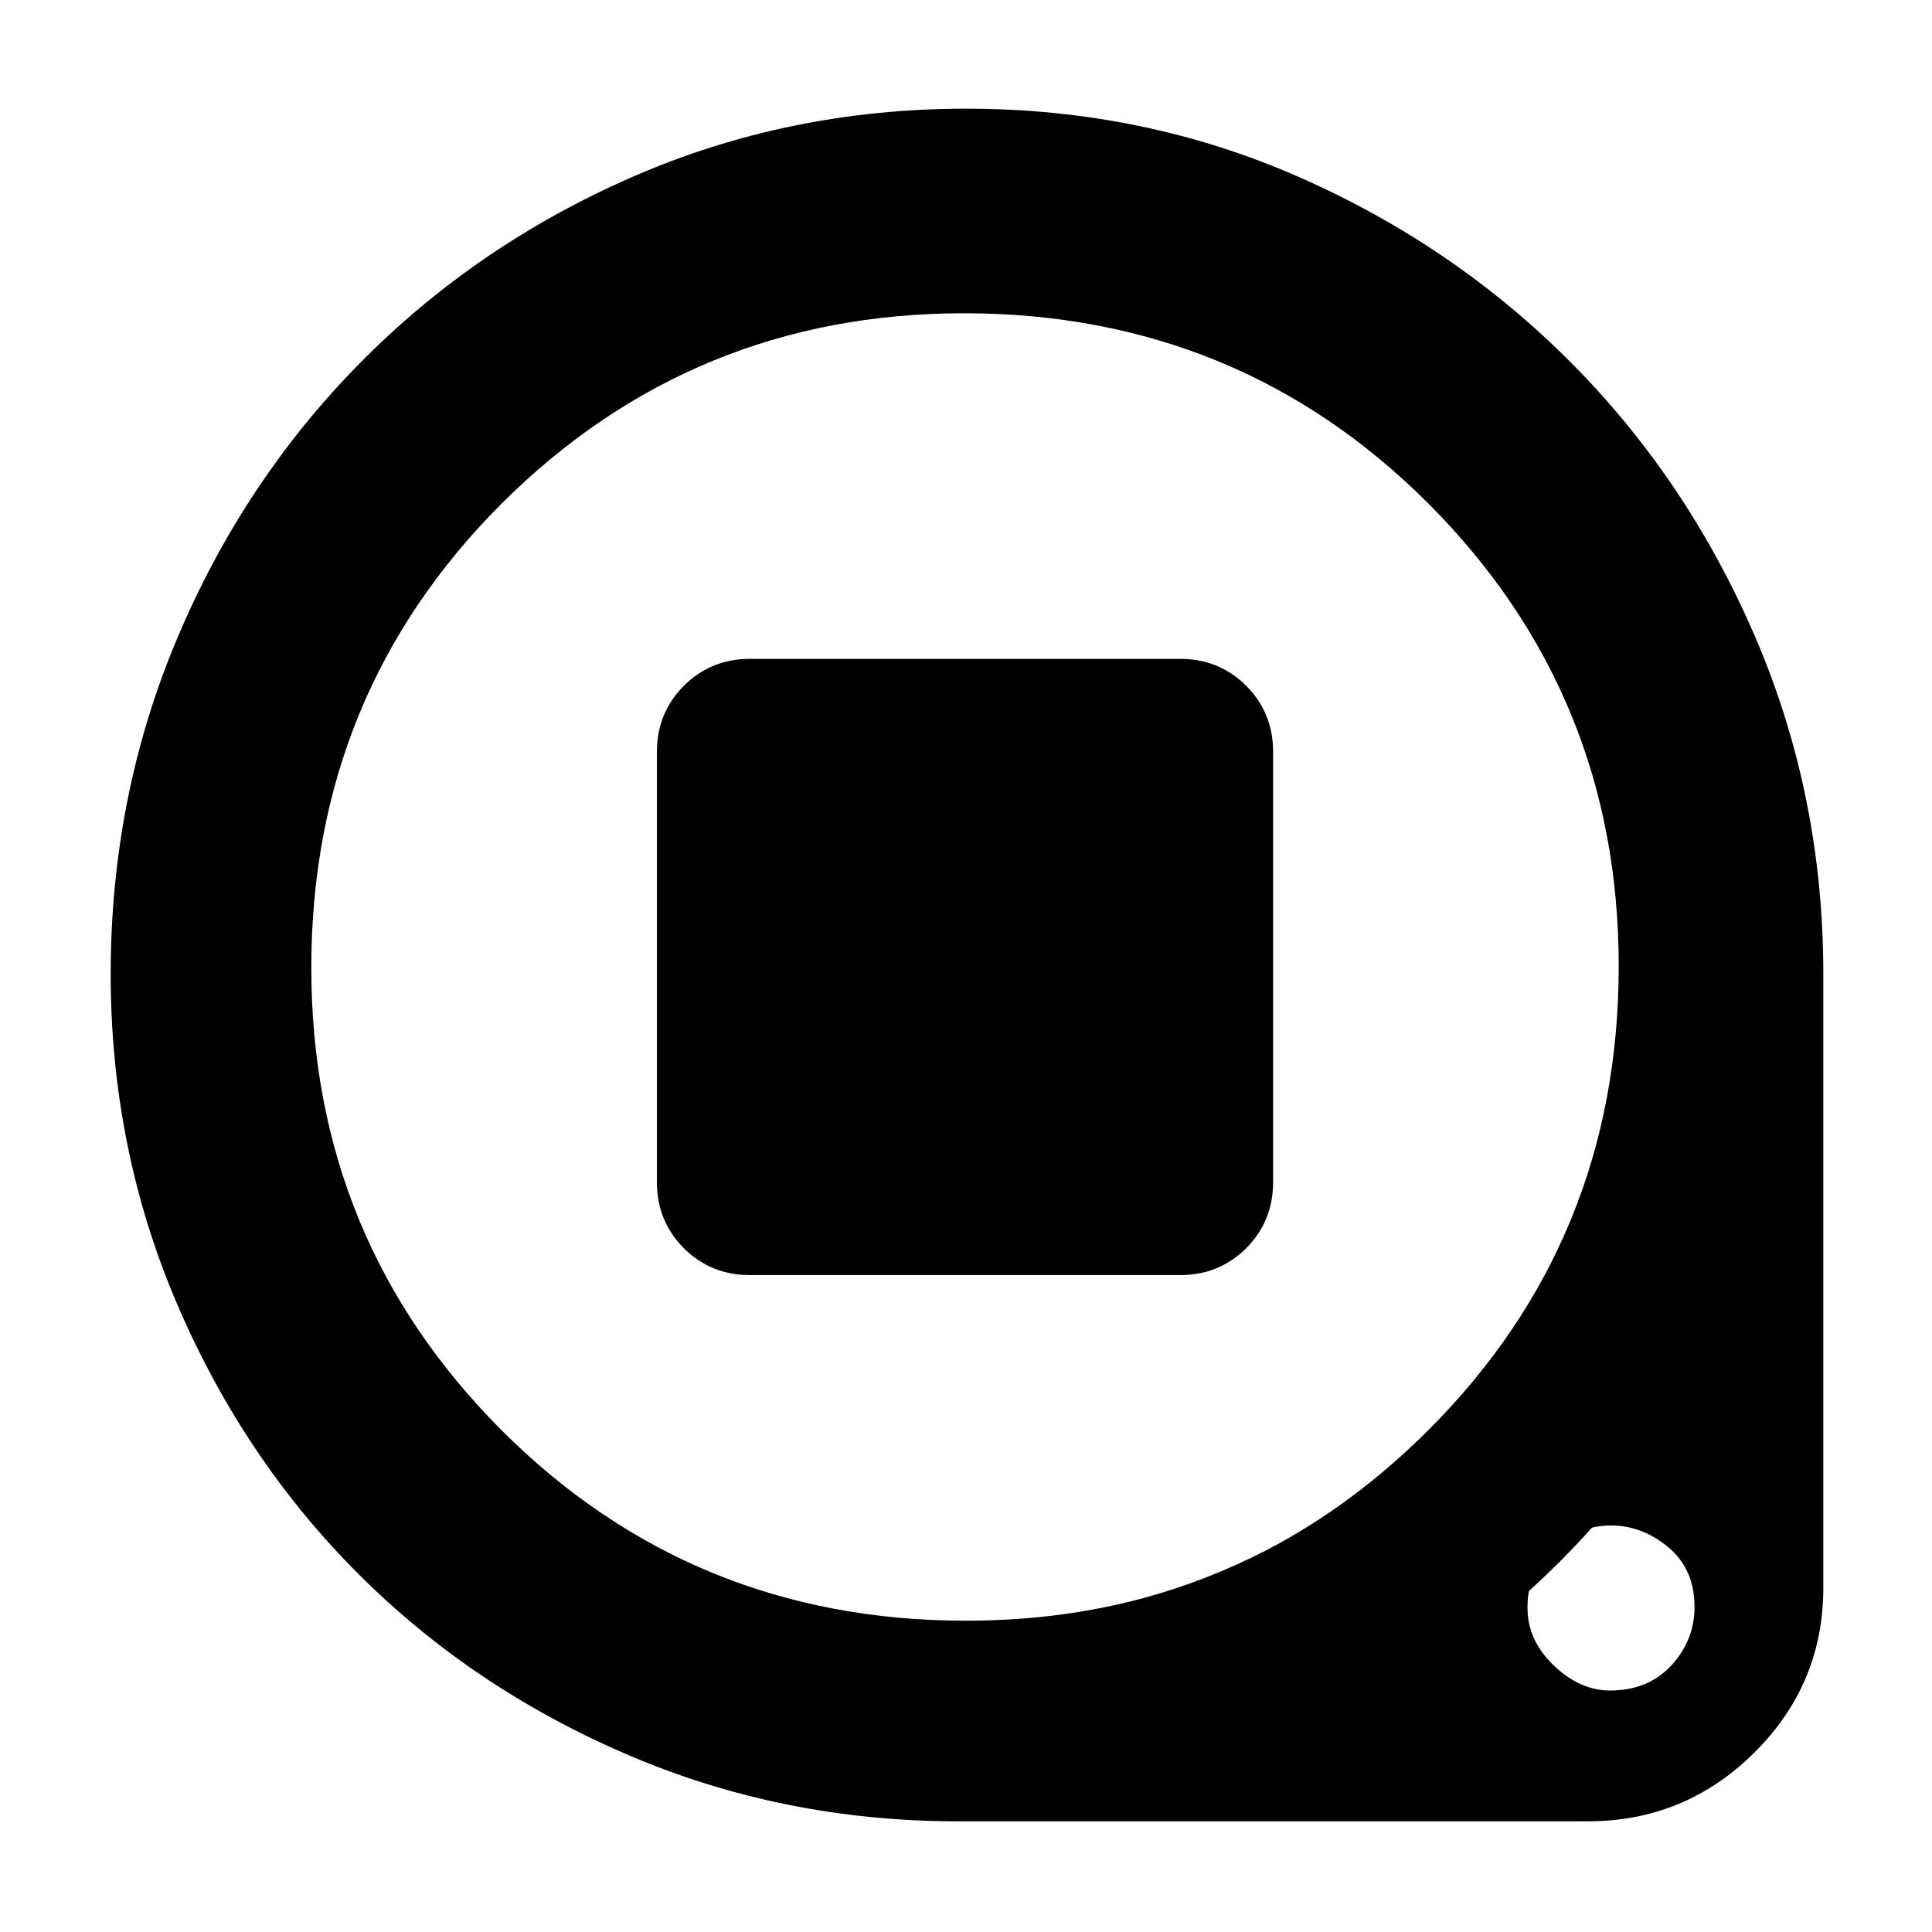 <svg height="48" viewBox="0 -960 960 960" width="48" xmlns="http://www.w3.org/2000/svg">
  <defs>
    <style type="text/css" id="current-color-scheme">.ColorScheme-Text { color:#000000; }</style>
  </defs><path class="ColorScheme-Text" fill="currentColor" d="m476-55c-57.94 0-112.593-11-163.96-33-51.36-22-96.04-52-134.04-90s-68-82.68-90-134.04c-22-51.367-33-106.02-33-163.96 0-58.907 11-114.467 33-166.68s52.313-97.88 90.94-137c38.62-39.127 83.787-69.96 135.5-92.5 51.707-22.547 106.94-33.82 165.7-33.82s113.927 11.35 165.5 34.05c51.573 22.707 96.693 53.54 135.36 92.5 38.667 38.967 69.167 84.557 91.5 136.77s33.5 107.773 33.5 166.68v305c0 31.913-11.453 59.227-34.36 81.94-22.9 22.707-50.447 34.06-82.64 34.06zm324-65c12.667 0 22.833-4.167 30.5-12.5s11.5-18 11.5-29c0-12.533-4.333-22.417-13-29.65s-18.167-10.85-28.5-10.85c-3.24 0-6.397.36-9.473 1.079-5.068 5.666-10.296 11.2-15.685 16.601-5.093 5.104-10.305 10.064-15.636 14.88-.471 2.667-.706 5.48-.706 8.44 0 10.667 4.333 20.167 13 28.5s18 12.5 28 12.5zm-460.193-219.75c-8.911-9.04-13.386-19.83-13.386-32.8v-213.92c0-12.95 4.475-23.76 13.386-32.78 8.911-8.84 19.824-13.36 32.738-13.36h213.93c12.934 0 23.847 4.52 32.758 13.36 8.91 9.02 13.364 19.83 13.364 32.78v213.92c0 12.97-4.454 23.76-13.364 32.8-8.911 8.82-19.824 13.33-32.758 13.33h-213.93c-12.914 0-23.827-4.51-32.738-13.33zm140.193 185.07c30.962 0 60.334-3.744 88.116-11.222 21.202-5.795 41.537-13.706 61.007-23.733 28.904-15.04 55.741-34.927 80.51-59.645 63.138-63.02 94.698-139.96 94.698-230.62 0-90.1-31.5-166.62-94.503-229.84-63.001-62.99-139.937-94.6-230.81-94.6-89.947 0-166.491 31.61-229.631 94.42-63.118 63.19-94.698 139.92-94.698 230.8 0 90.1 31.539 166.63 94.58 229.84 63.042 62.99 139.958 94.6 230.731 94.6z"/></svg>